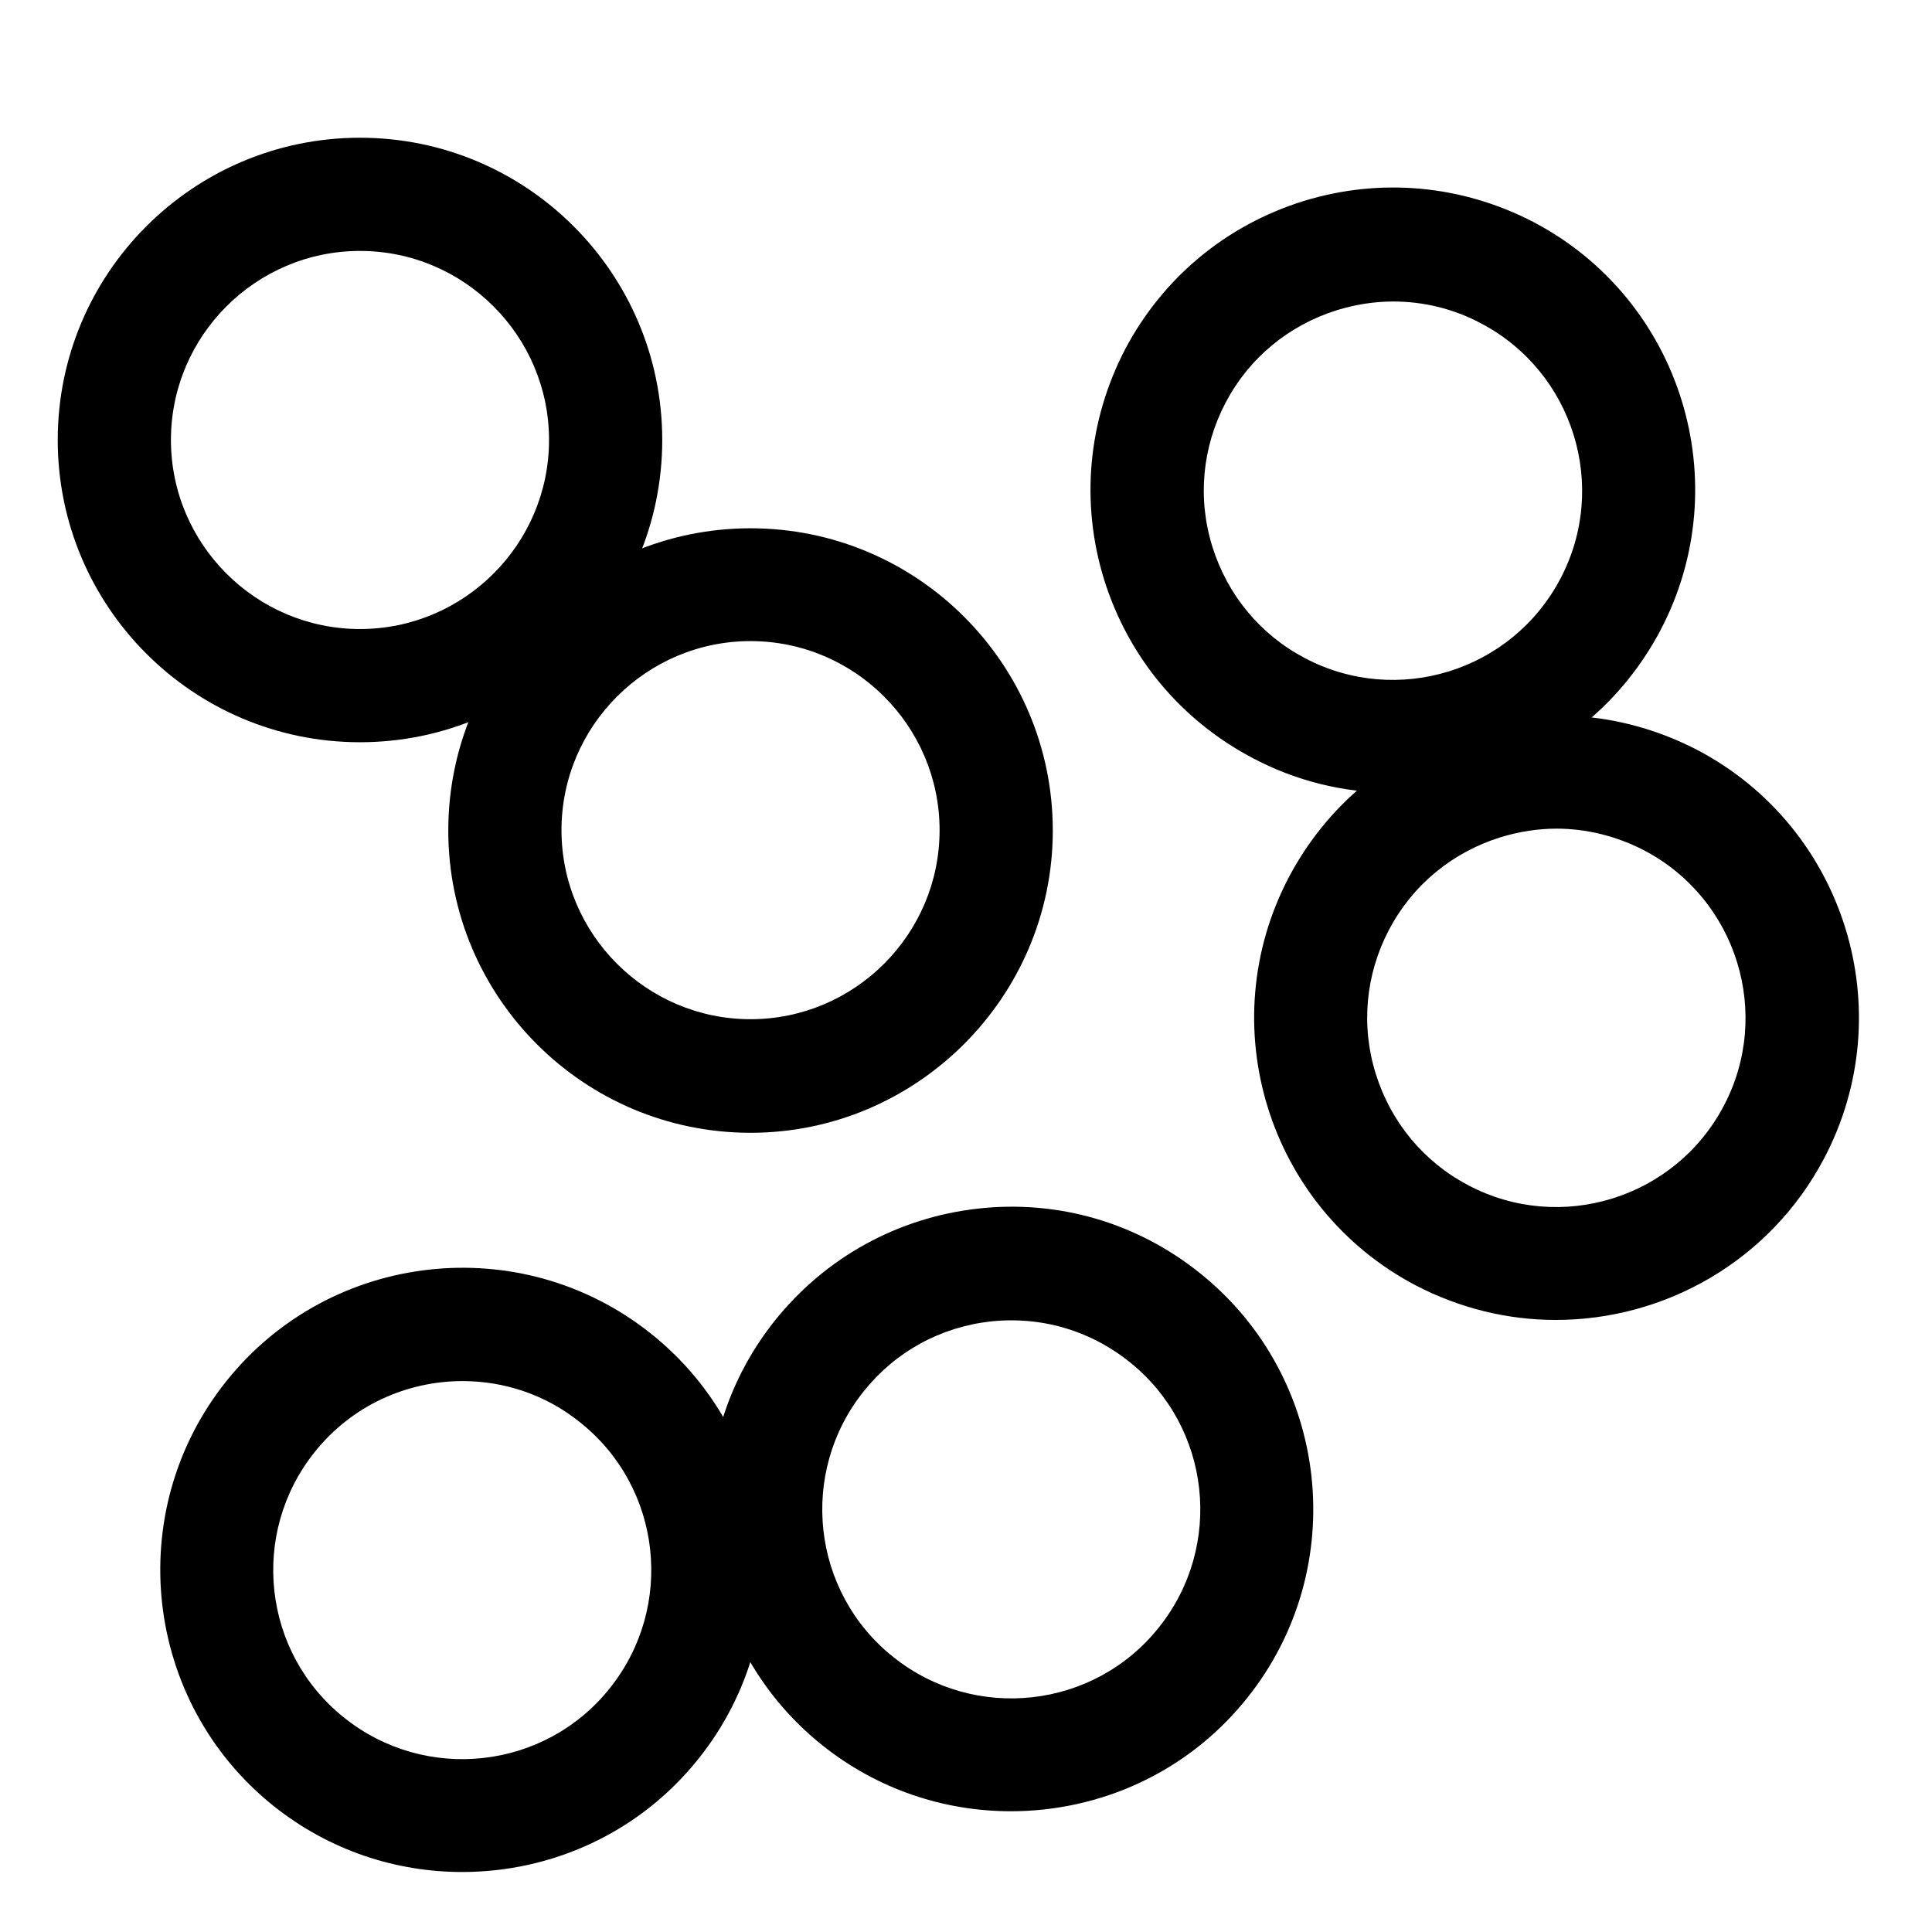 <?xml version="1.0" encoding="utf-8"?>
<svg version="1.1" id="Layer_2" xmlns="http://www.w3.org/2000/svg" xmlns:xlink="http://www.w3.org/1999/xlink" x="0px" y="0px"
	 viewBox="0 0 512 512" style="enable-background:new 0 0 512 512;" xml:space="preserve">
<path fill="currentColor" d="M95.4,196.7c-44.2,0-80.1-35.9-80.1-80.1s35.9-80.1,80.1-80.1s80.1,35.9,80.1,80.1S139.6,196.7,95.4,196.7z M95.4,66.5
	c-27.6,0-50.1,22.5-50.1,50.1s22.5,50.1,50.1,50.1s50.1-22.5,50.1-50.1S123,66.5,95.4,66.5z"/>
<path fill="currentColor" d="M198.9,300.2c-44.2,0-80.1-35.9-80.1-80.1c0-44.2,35.9-80.1,80.1-80.1c44.2,0,80.1,35.9,80.1,80.1
	C279,264.2,243,300.2,198.9,300.2z M198.9,169.9c-27.6,0-50.1,22.5-50.1,50.1c0,27.6,22.5,50.1,50.1,50.1
	c27.6,0,50.1-22.5,50.1-50.1C249,192.4,226.5,169.9,198.9,169.9z"/>
<path fill="currentColor" d="M369,210.1c-12.8,0-25.6-3.1-37.2-9.3c-18.9-10-32.8-26.7-39.2-47.2c-6.3-20.4-4.3-42.1,5.6-61.1
	c10-18.9,26.7-32.8,47.2-39.2c20.4-6.3,42.1-4.3,61.1,5.6c39.1,20.6,54.1,69.1,33.5,108.2l0,0c-10,18.9-26.7,32.8-47.2,39.2
	C385,208.9,377,210.1,369,210.1z M369.2,79.9c-5,0-10,0.8-14.9,2.3c-12.8,4-23.3,12.7-29.5,24.5c-6.2,11.8-7.5,25.4-3.5,38.2
	c4,12.8,12.7,23.3,24.5,29.5c24.4,12.9,54.8,3.5,67.7-21c12.9-24.4,3.5-54.8-21-67.7C385.2,81.8,377.2,79.9,369.2,79.9z"/>
<path fill="currentColor" d="M412.3,349.8c-12.6,0-25.3-3-37.2-9.2C336,320,321,271.5,341.6,232.4c10-18.9,26.7-32.8,47.2-39.2
	c20.4-6.3,42.1-4.3,61.1,5.6c39.1,20.6,54.1,69.1,33.5,108.2C469,334.3,441.1,349.8,412.3,349.8z M412.5,219.6c-5,0-10,0.8-14.9,2.3
	c-12.8,4-23.3,12.7-29.5,24.5c-6.2,11.8-7.5,25.4-3.5,38.2s12.7,23.3,24.5,29.5c24.4,12.9,54.8,3.5,67.7-21l0,0
	c12.9-24.4,3.5-54.8-21-67.7C428.5,221.6,420.5,219.6,412.5,219.6z"/>
<path fill="currentColor" d="M122.5,496.1c-17.6,0-35.2-5.7-50-17.5C38,451,32.4,400.5,60,366c27.6-34.5,78.1-40.1,112.6-12.5l0,0
	c34.5,27.6,40.1,78.1,12.5,112.6C169.3,485.9,146,496.1,122.5,496.1z M122.6,366c-14.7,0-29.3,6.4-39.2,18.8
	c-17.3,21.6-13.8,53.2,7.8,70.4c21.6,17.3,53.2,13.8,70.4-7.8c17.3-21.6,13.8-53.2-7.8-70.4l0,0C144.7,369.6,133.6,366,122.6,366z"
	/>
<path fill="currentColor" d="M267.9,480c-17.6,0-35.2-5.7-50-17.5c-34.5-27.6-40.1-78.1-12.5-112.6c13.4-16.7,32.5-27.2,53.7-29.6
	c21.3-2.4,42.2,3.7,58.9,17.1c34.5,27.6,40.1,78.1,12.5,112.6C314.7,469.8,291.4,480,267.9,480z M268.1,349.9
	c-1.9,0-3.7,0.1-5.6,0.3c-13.3,1.5-25.2,8-33.6,18.5c-17.3,21.6-13.8,53.2,7.8,70.4c21.6,17.3,53.2,13.8,70.4-7.8
	c17.3-21.6,13.8-53.2-7.8-70.4h0C290.3,353.7,279.4,349.9,268.1,349.9z"/>
</svg>
